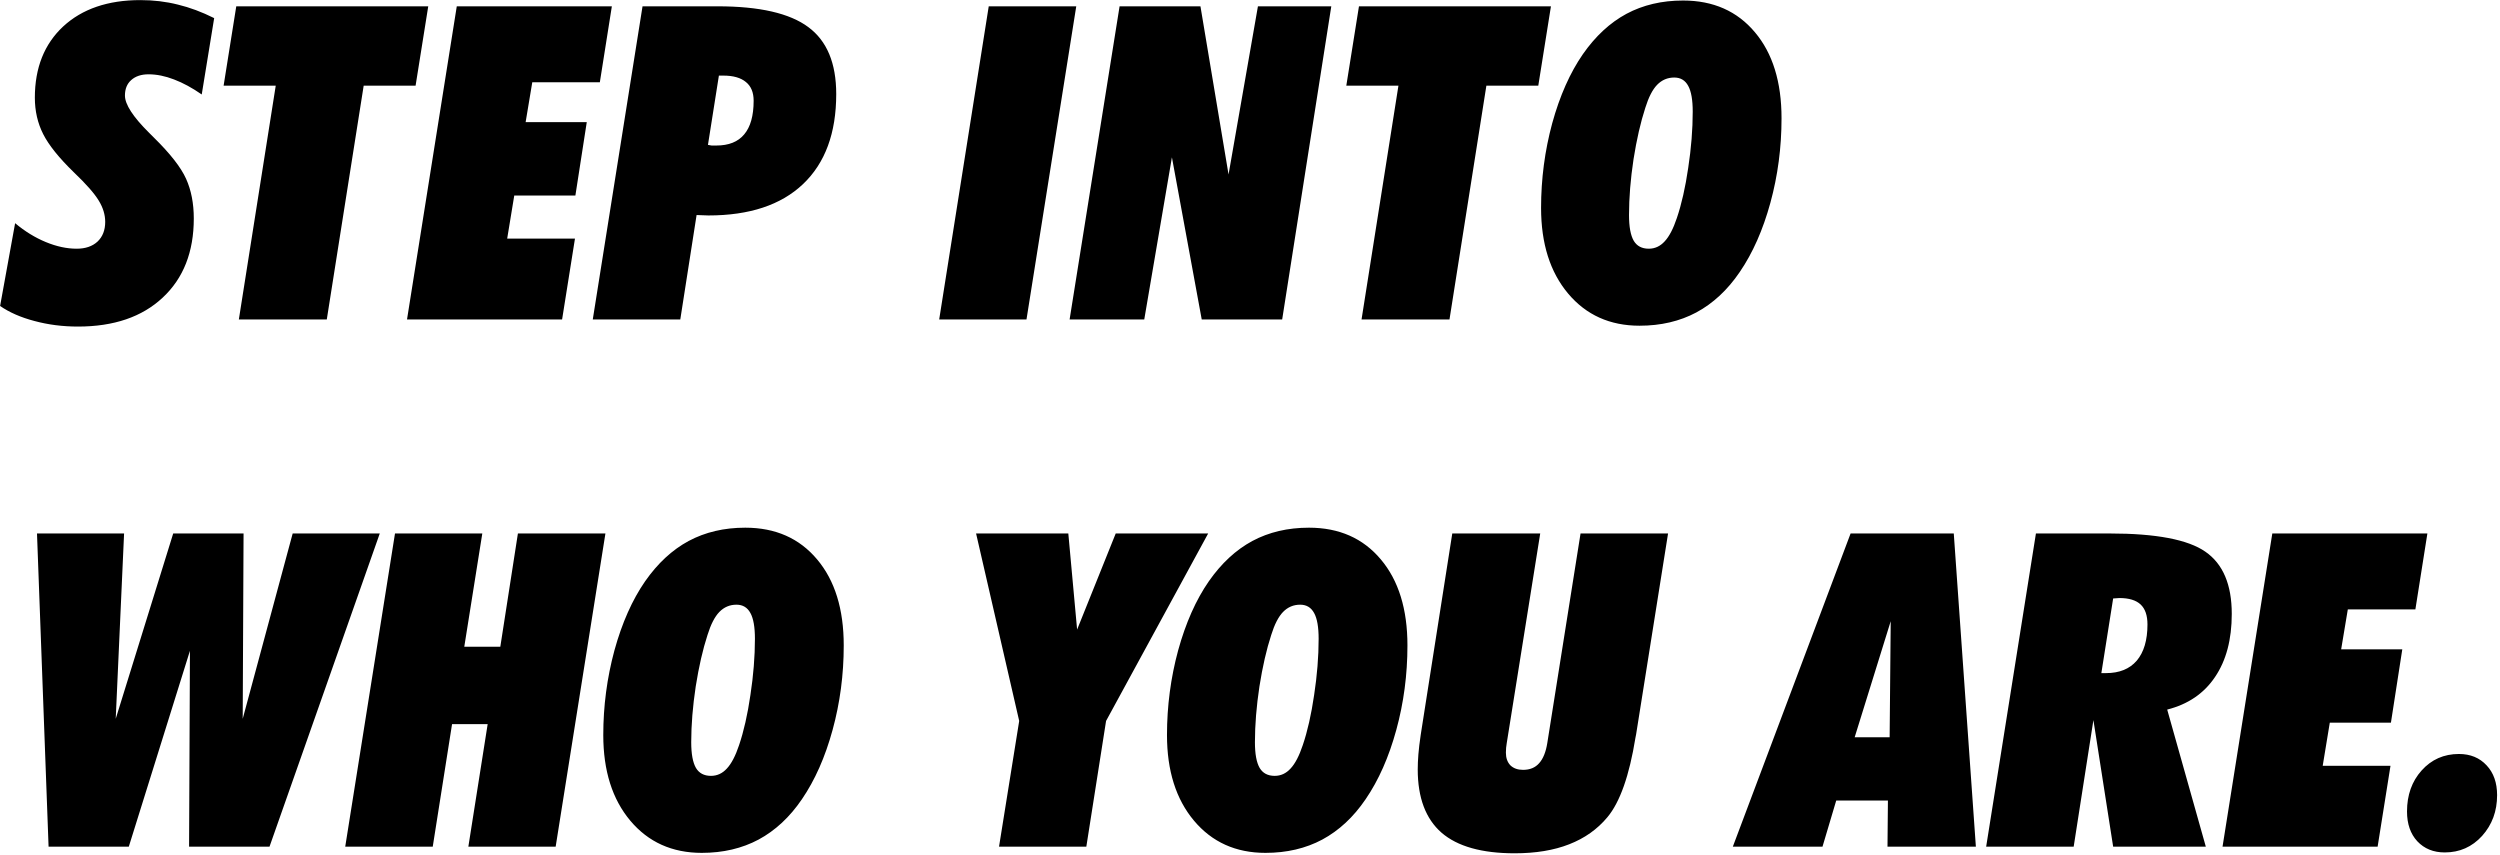 <svg width="626" height="214" viewBox="0 0 626 214" fill="none" xmlns="http://www.w3.org/2000/svg">
<path d="M3.785 55.884C6.22 57.925 8.78 59.5 11.466 60.61C14.151 61.72 16.73 62.275 19.2 62.275C21.384 62.275 23.121 61.685 24.41 60.503C25.699 59.285 26.344 57.638 26.344 55.562C26.344 53.771 25.807 51.999 24.732 50.244C23.658 48.454 21.581 46.09 18.502 43.154C14.778 39.538 12.218 36.351 10.821 33.594C9.425 30.837 8.727 27.793 8.727 24.463C8.727 16.979 11.09 11.035 15.816 6.631C20.579 2.227 27.024 0.024 35.152 0.024C38.447 0.024 41.58 0.4 44.552 1.152C47.524 1.868 50.55 2.996 53.629 4.536L50.514 23.657C48.15 22.01 45.841 20.757 43.585 19.898C41.365 19.038 39.234 18.608 37.193 18.608C35.367 18.608 33.917 19.092 32.843 20.059C31.804 20.99 31.285 22.279 31.285 23.926C31.285 26.146 33.308 29.261 37.355 33.272C37.856 33.773 38.25 34.167 38.536 34.453C42.618 38.464 45.304 41.901 46.593 44.766C47.882 47.63 48.526 50.942 48.526 54.702C48.526 63.081 45.93 69.688 40.738 74.522C35.582 79.356 28.51 81.772 19.523 81.772C15.691 81.772 12.057 81.307 8.619 80.376C5.217 79.481 2.353 78.228 0.025 76.616L3.785 55.884ZM81.827 80H59.806L69.044 21.455H55.992L59.161 1.582H107.232L104.063 21.455H91.065L81.827 80ZM101.915 80L114.376 1.582H153.209L150.201 20.596H133.282L131.617 30.586H146.925L144.078 48.955H128.771L126.998 59.751H143.971L140.748 80H101.915ZM180.011 18.931L177.271 36.279C177.558 36.351 177.862 36.405 178.185 36.44C178.507 36.44 178.901 36.44 179.366 36.44C182.481 36.44 184.809 35.509 186.349 33.648C187.924 31.785 188.712 28.975 188.712 25.215C188.712 23.138 188.067 21.58 186.778 20.542C185.489 19.468 183.609 18.931 181.139 18.931H180.011ZM148.429 80L160.89 1.582H179.688C190.18 1.582 197.753 3.319 202.408 6.792C207.063 10.229 209.391 15.815 209.391 23.55C209.391 33.325 206.616 40.845 201.065 46.108C195.551 51.336 187.656 53.95 177.379 53.95C177.057 53.95 176.555 53.932 175.875 53.897C175.23 53.861 174.747 53.843 174.425 53.843L170.343 80H148.429ZM235.172 80L247.579 1.582H269.493L257.032 80H235.172ZM267.828 80L280.343 1.582H300.592L307.628 43.691L314.986 1.582H333.355L321.056 80H300.914L293.448 39.395L286.52 80H267.828ZM362.95 80H340.929L350.167 21.455H337.115L340.284 1.582H388.355L385.187 21.455H372.188L362.95 80ZM407.906 53.843C407.906 56.779 408.3 58.927 409.088 60.288C409.876 61.613 411.129 62.275 412.848 62.275C414.387 62.275 415.712 61.667 416.822 60.449C417.968 59.232 418.989 57.28 419.884 54.595C421.065 51.121 422.014 46.932 422.73 42.026C423.482 37.085 423.858 32.394 423.858 27.954C423.858 25.018 423.482 22.869 422.73 21.509C421.979 20.112 420.815 19.414 419.239 19.414C417.556 19.414 416.124 20.023 414.942 21.24C413.797 22.422 412.812 24.338 411.988 26.987C410.807 30.604 409.822 34.901 409.034 39.878C408.282 44.855 407.906 49.51 407.906 53.843ZM410.538 81.558C403.126 81.558 397.164 78.872 392.652 73.501C388.141 68.13 385.885 60.986 385.885 52.07C385.885 44.801 386.816 37.73 388.678 30.855C390.576 23.98 393.136 18.215 396.358 13.56C399.509 9.048 403.144 5.682 407.262 3.462C411.415 1.242 416.142 0.132 421.441 0.132C428.997 0.132 434.994 2.782 439.435 8.081C443.875 13.345 446.095 20.524 446.095 29.619C446.095 36.924 445.164 43.978 443.302 50.781C441.44 57.585 438.88 63.367 435.621 68.13C432.577 72.606 428.961 75.972 424.771 78.228C420.618 80.448 415.873 81.558 410.538 81.558ZM9.264 133.582H31.07L28.976 179.988L43.37 133.582H60.987L60.773 179.988L73.287 133.582H95.094L67.486 212H47.345L47.56 162.962L32.252 212H12.164L9.264 133.582ZM86.446 212L98.907 133.582H120.768L116.256 161.941H125.279L129.684 133.582H151.598L139.137 212H117.276L122.11 181.331H113.194L108.36 212H86.446ZM173.082 185.843C173.082 188.779 173.476 190.927 174.264 192.288C175.051 193.613 176.305 194.275 178.023 194.275C179.563 194.275 180.888 193.667 181.998 192.449C183.144 191.232 184.164 189.28 185.06 186.595C186.241 183.121 187.19 178.932 187.906 174.026C188.658 169.085 189.034 164.394 189.034 159.954C189.034 157.018 188.658 154.869 187.906 153.509C187.154 152.112 185.991 151.414 184.415 151.414C182.732 151.414 181.3 152.023 180.118 153.24C178.972 154.422 177.988 156.338 177.164 158.987C175.982 162.604 174.998 166.901 174.21 171.878C173.458 176.855 173.082 181.51 173.082 185.843ZM175.714 213.558C168.302 213.558 162.34 210.872 157.828 205.501C153.316 200.13 151.061 192.986 151.061 184.07C151.061 176.801 151.992 169.729 153.854 162.854C155.751 155.979 158.312 150.215 161.534 145.56C164.685 141.048 168.32 137.682 172.438 135.462C176.591 133.242 181.318 132.132 186.617 132.132C194.173 132.132 200.17 134.782 204.61 140.081C209.05 145.345 211.271 152.524 211.271 161.619C211.271 168.924 210.34 175.978 208.478 182.781C206.616 189.585 204.055 195.368 200.797 200.13C197.753 204.606 194.137 207.972 189.947 210.228C185.794 212.448 181.049 213.558 175.714 213.558ZM244.41 133.582H267.506L269.708 157.645L279.376 133.582H302.525L276.959 180.525L272.018 212H250.157L255.206 180.525L244.41 133.582ZM314.234 185.843C314.234 188.779 314.628 190.927 315.416 192.288C316.204 193.613 317.457 194.275 319.176 194.275C320.715 194.275 322.04 193.667 323.15 192.449C324.296 191.232 325.317 189.28 326.212 186.595C327.394 183.121 328.342 178.932 329.059 174.026C329.811 169.085 330.187 164.394 330.187 159.954C330.187 157.018 329.811 154.869 329.059 153.509C328.307 152.112 327.143 151.414 325.567 151.414C323.884 151.414 322.452 152.023 321.271 153.24C320.125 154.422 319.14 156.338 318.316 158.987C317.135 162.604 316.15 166.901 315.362 171.878C314.61 176.855 314.234 181.51 314.234 185.843ZM316.866 213.558C309.454 213.558 303.492 210.872 298.98 205.501C294.469 200.13 292.213 192.986 292.213 184.07C292.213 176.801 293.144 169.729 295.006 162.854C296.904 155.979 299.464 150.215 302.687 145.56C305.838 141.048 309.472 137.682 313.59 135.462C317.743 133.242 322.47 132.132 327.77 132.132C335.325 132.132 341.323 134.782 345.763 140.081C350.203 145.345 352.423 152.524 352.423 161.619C352.423 168.924 351.492 175.978 349.63 182.781C347.768 189.585 345.208 195.368 341.949 200.13C338.906 204.606 335.289 207.972 331.1 210.228C326.946 212.448 322.201 213.558 316.866 213.558ZM355.753 183.963L363.648 133.582H385.67L377.291 186.058C377.219 186.487 377.166 186.881 377.13 187.239C377.094 187.597 377.076 188.009 377.076 188.475C377.076 189.799 377.452 190.856 378.204 191.644C378.992 192.396 380.048 192.771 381.373 192.771C383.092 192.771 384.435 192.216 385.401 191.106C386.404 189.996 387.084 188.313 387.442 186.058L395.768 133.582H417.682L409.679 183.909L409.518 184.715C407.978 194.24 405.632 200.882 402.481 204.642C399.975 207.649 396.788 209.905 392.921 211.409C389.09 212.913 384.542 213.665 379.278 213.665C371.043 213.665 364.938 211.946 360.963 208.509C356.988 205.035 355.001 199.754 355.001 192.664C355.001 191.518 355.055 190.265 355.162 188.904C355.27 187.544 355.466 185.896 355.753 183.963ZM433.902 212L463.39 133.582H489.225L494.757 212H472.628L472.735 200.452H459.791L456.354 212H433.902ZM464.41 184.607H473.165L473.434 155.55L464.41 184.607ZM526.178 168.548H527.359C530.689 168.548 533.25 167.509 535.04 165.433C536.83 163.32 537.726 160.294 537.726 156.355C537.726 154.1 537.153 152.435 536.007 151.36C534.861 150.286 533.089 149.749 530.689 149.749C530.546 149.749 530.296 149.767 529.938 149.803C529.615 149.839 529.347 149.856 529.132 149.856L526.178 168.548ZM497.335 212L509.796 133.582H528.272C539.874 133.582 547.859 135.104 552.228 138.147C556.632 141.191 558.834 146.383 558.834 153.724C558.834 160.133 557.438 165.397 554.645 169.515C551.887 173.632 547.895 176.354 542.667 177.679L552.335 212H529.132L524.19 180.311L519.249 212H497.335ZM556.524 212L568.985 133.582H607.818L604.811 152.596H587.892L586.227 162.586H601.534L598.688 180.955H583.38L581.607 191.751H598.58L595.357 212H556.524ZM625.274 199.109C625.274 203.12 624.021 206.521 621.515 209.314C619.008 212.072 615.893 213.45 612.169 213.45C609.34 213.45 607.049 212.519 605.294 210.657C603.575 208.795 602.716 206.307 602.716 203.191C602.716 199.074 603.933 195.654 606.368 192.933C608.839 190.175 611.954 188.797 615.714 188.797C618.578 188.797 620.888 189.746 622.643 191.644C624.397 193.506 625.274 195.994 625.274 199.109Z" fill="black"/>
</svg>
